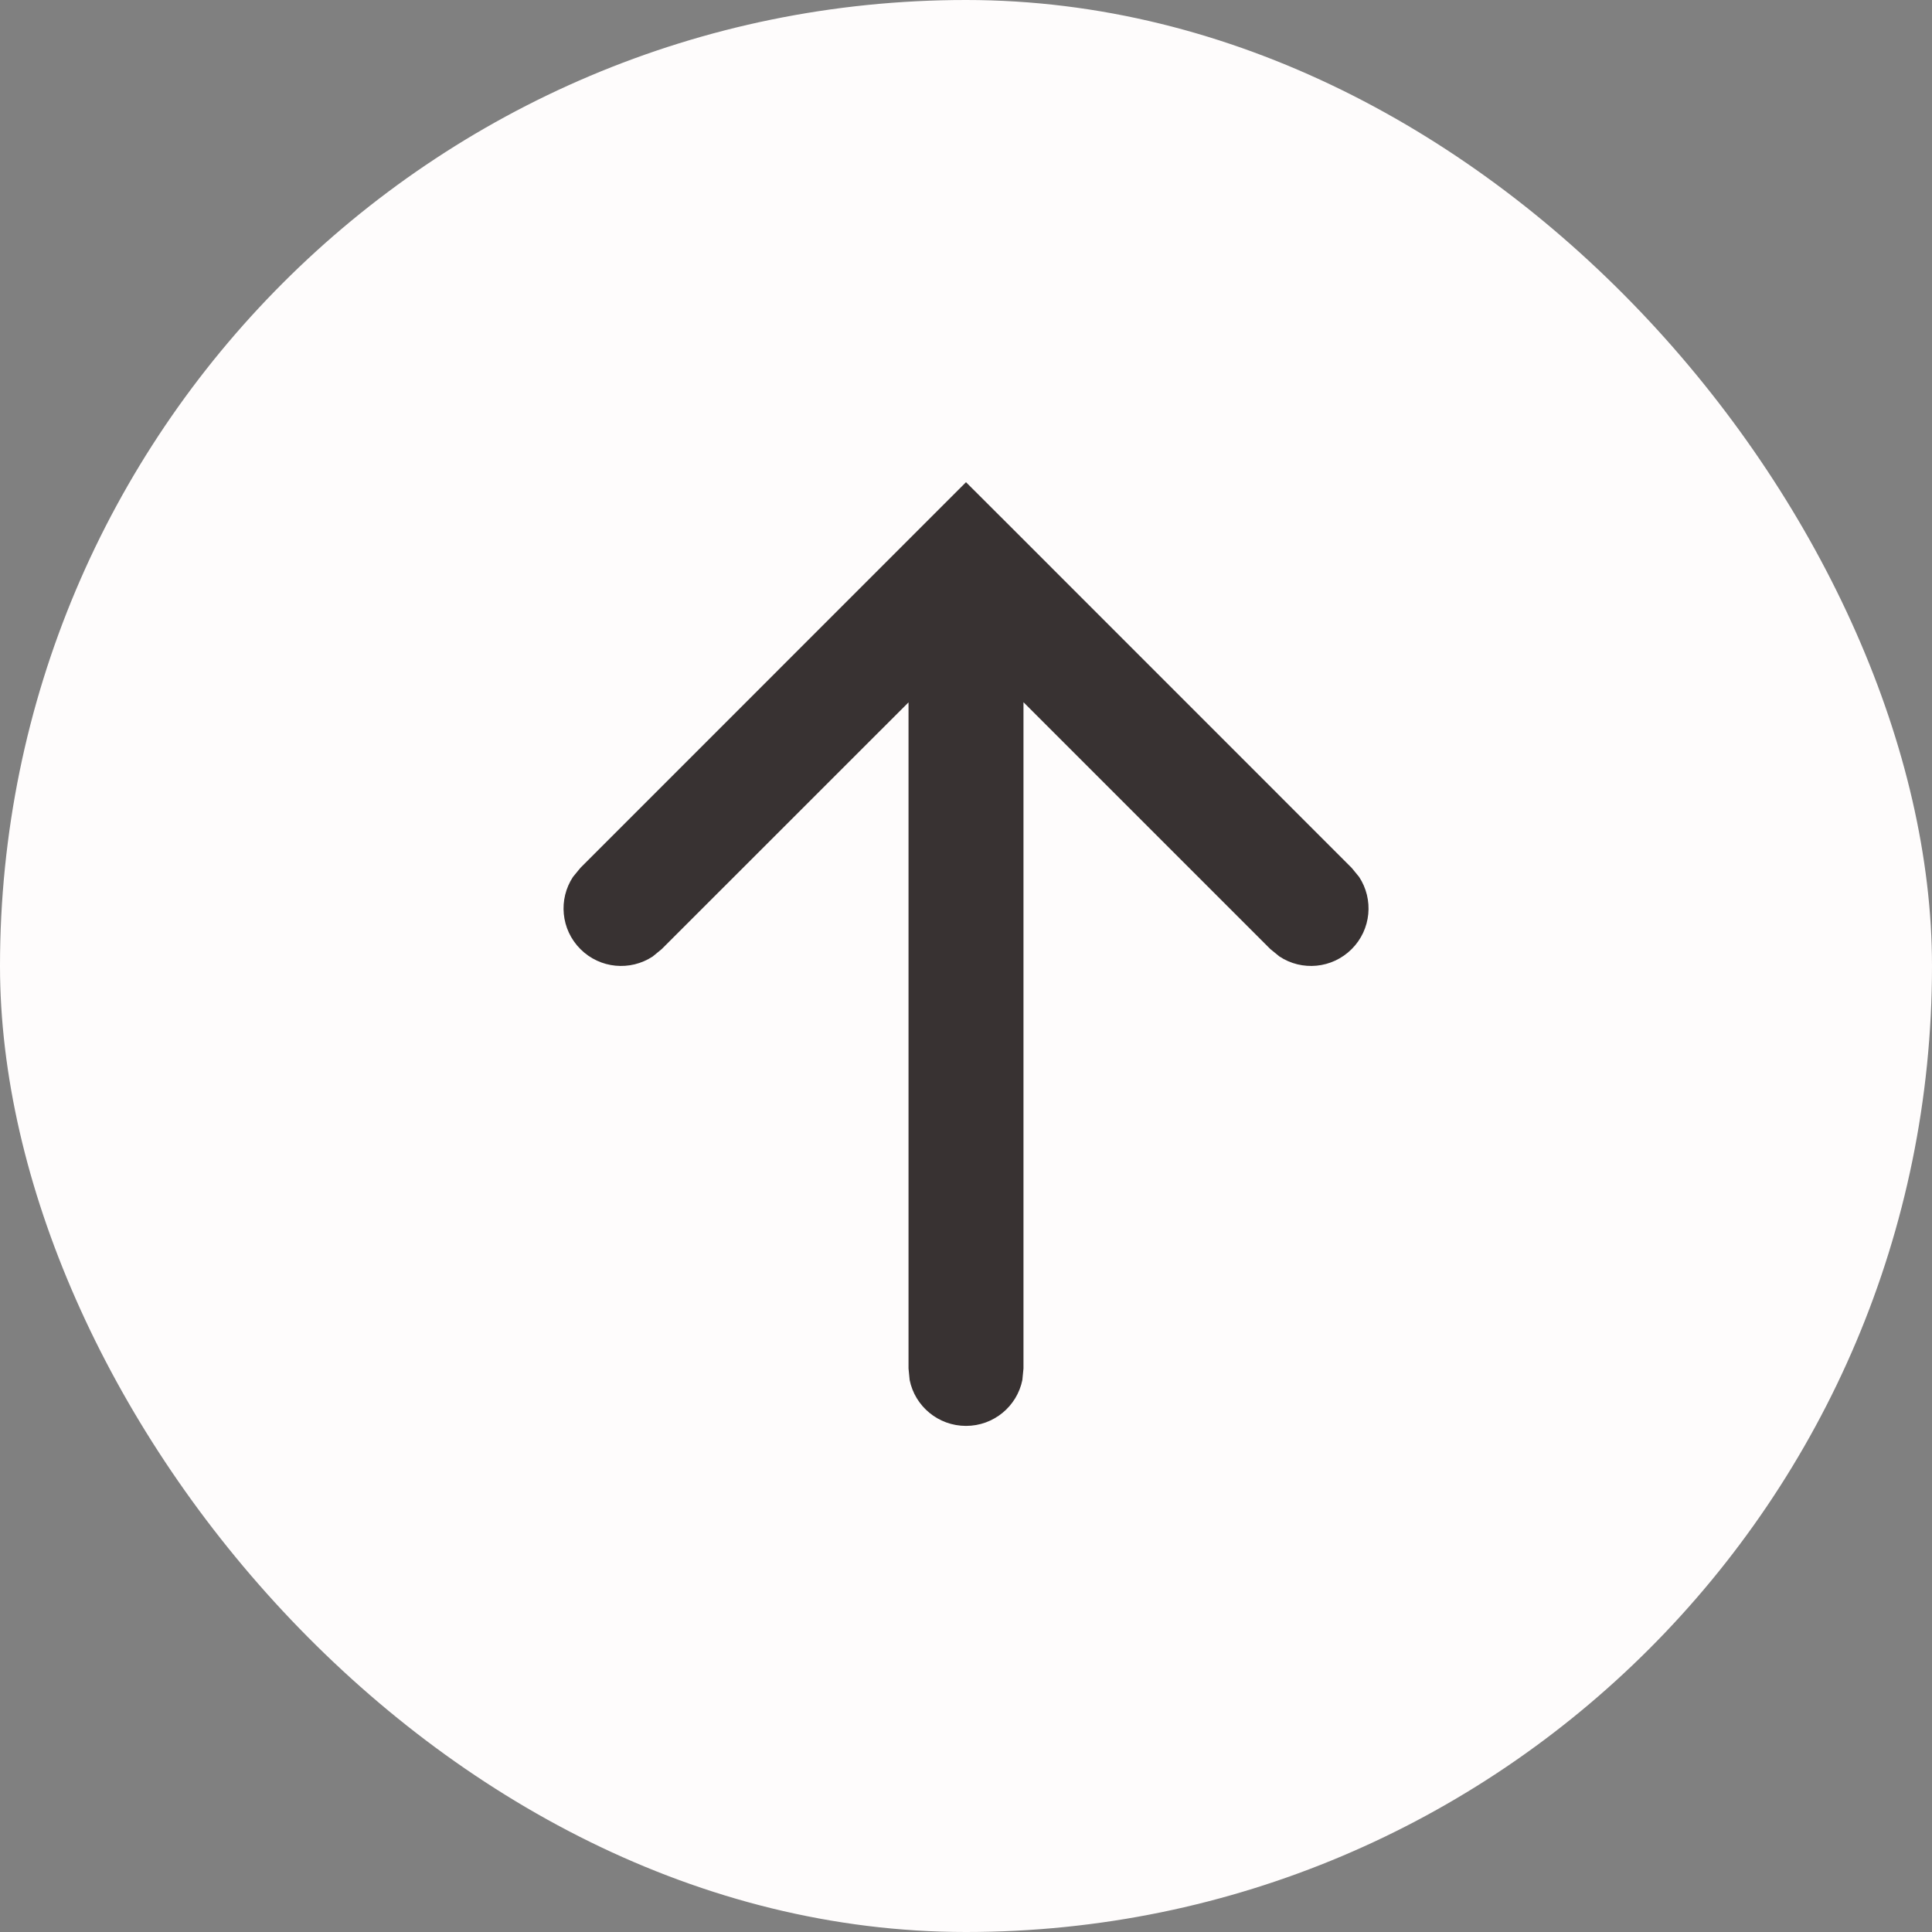<svg width="24" height="24" viewBox="0 0 24 24" fill="none" xmlns="http://www.w3.org/2000/svg">
<rect x="0" y="0" width="24" height="24" fill="#808080" stroke="none"/>
<rect width="24" height="24" rx="12" fill="#FEFCFC"/>
<path d="M12.506 6.495L16.791 10.781L16.883 10.893C17.066 11.17 17.035 11.547 16.791 11.79C16.547 12.034 16.171 12.065 15.894 11.882L15.781 11.79L12.714 8.723V17L12.7 17.143C12.634 17.469 12.345 17.713 12 17.713C11.655 17.713 11.366 17.469 11.3 17.143L11.286 17V8.725L8.22 11.79L8.108 11.882C7.83 12.065 7.454 12.034 7.21 11.79C6.966 11.546 6.935 11.17 7.118 10.893L7.21 10.781L11.495 6.495L12 5.99L12.506 6.495Z" fill="#383232"/>
</svg>
